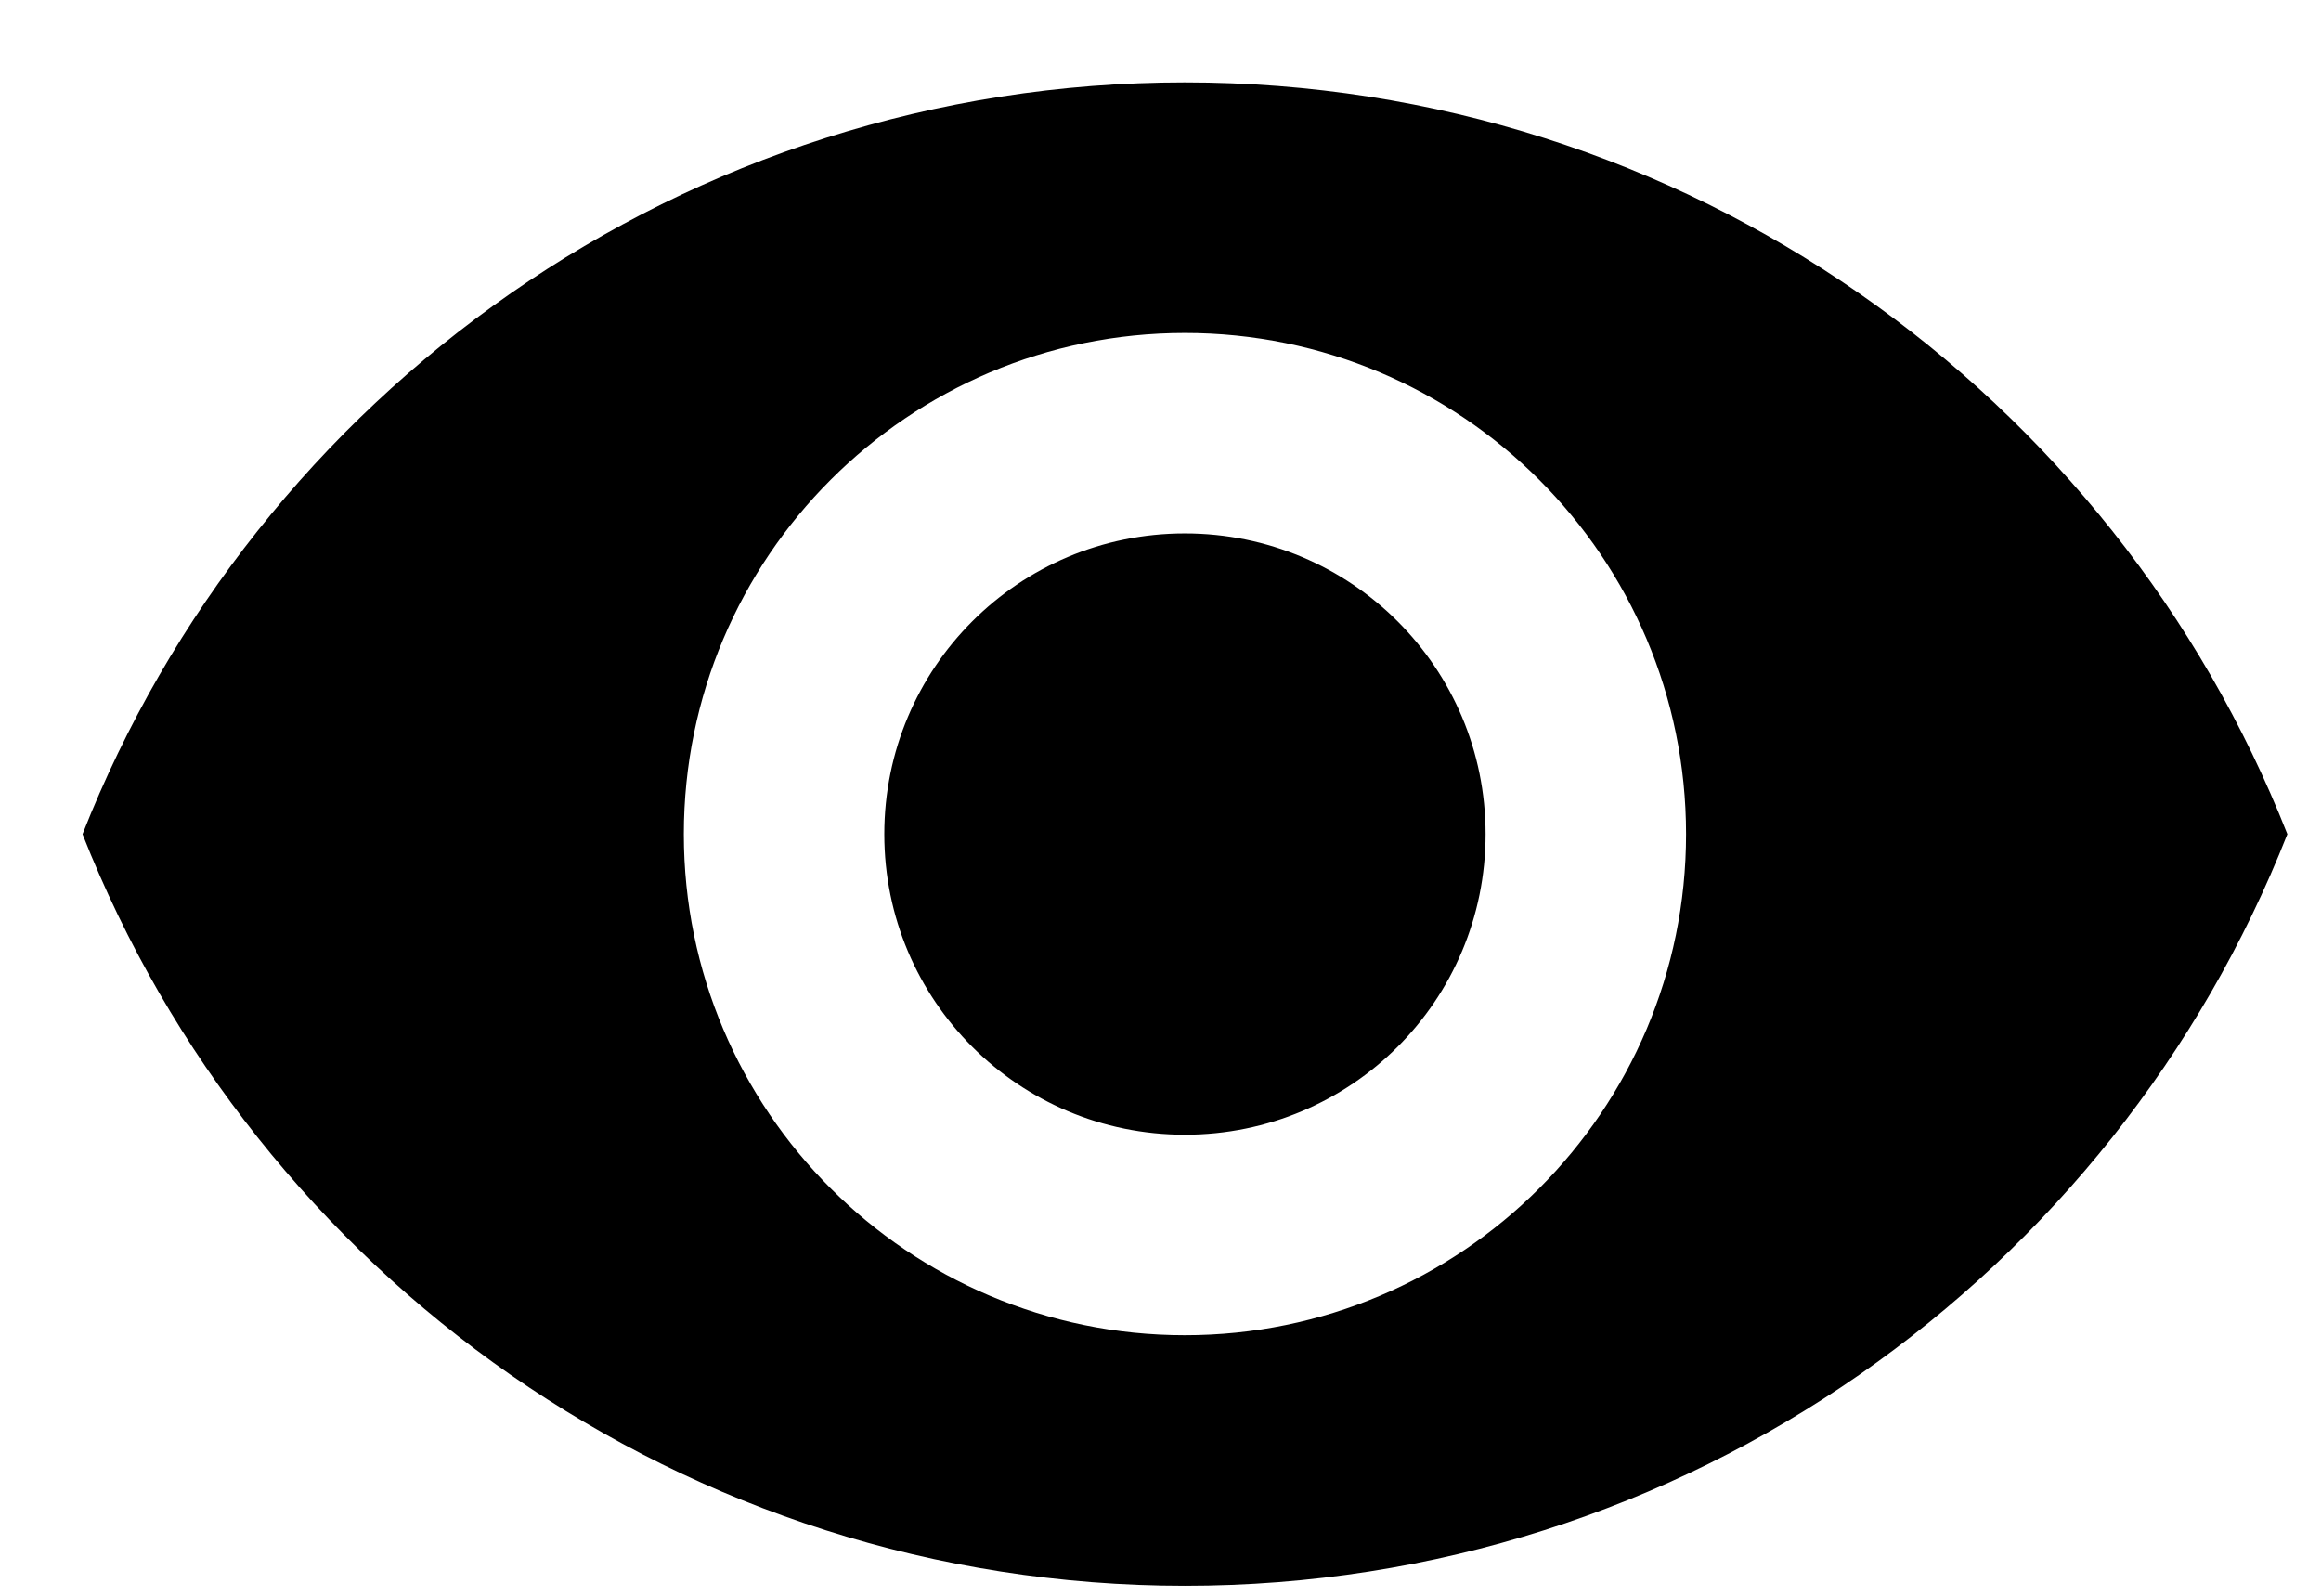 <svg width="16" height="11" viewBox="0 0 16 11" fill="none" xmlns="http://www.w3.org/2000/svg">
<path d="M8.168 0.568C4.714 0.568 1.764 2.717 0.569 5.75C1.764 8.783 4.714 10.931 8.168 10.931C11.623 10.931 14.573 8.783 15.768 5.75C14.573 2.717 11.623 0.568 8.168 0.568ZM8.168 9.204C6.262 9.204 4.714 7.656 4.714 5.75C4.714 3.843 6.262 2.295 8.168 2.295C10.075 2.295 11.623 3.843 11.623 5.75C11.623 7.656 10.075 9.204 8.168 9.204ZM8.168 3.677C7.022 3.677 6.096 4.603 6.096 5.75C6.096 6.896 7.022 7.822 8.168 7.822C9.315 7.822 10.241 6.896 10.241 5.75C10.241 4.603 9.315 3.677 8.168 3.677Z" fill="black"/>
</svg>
